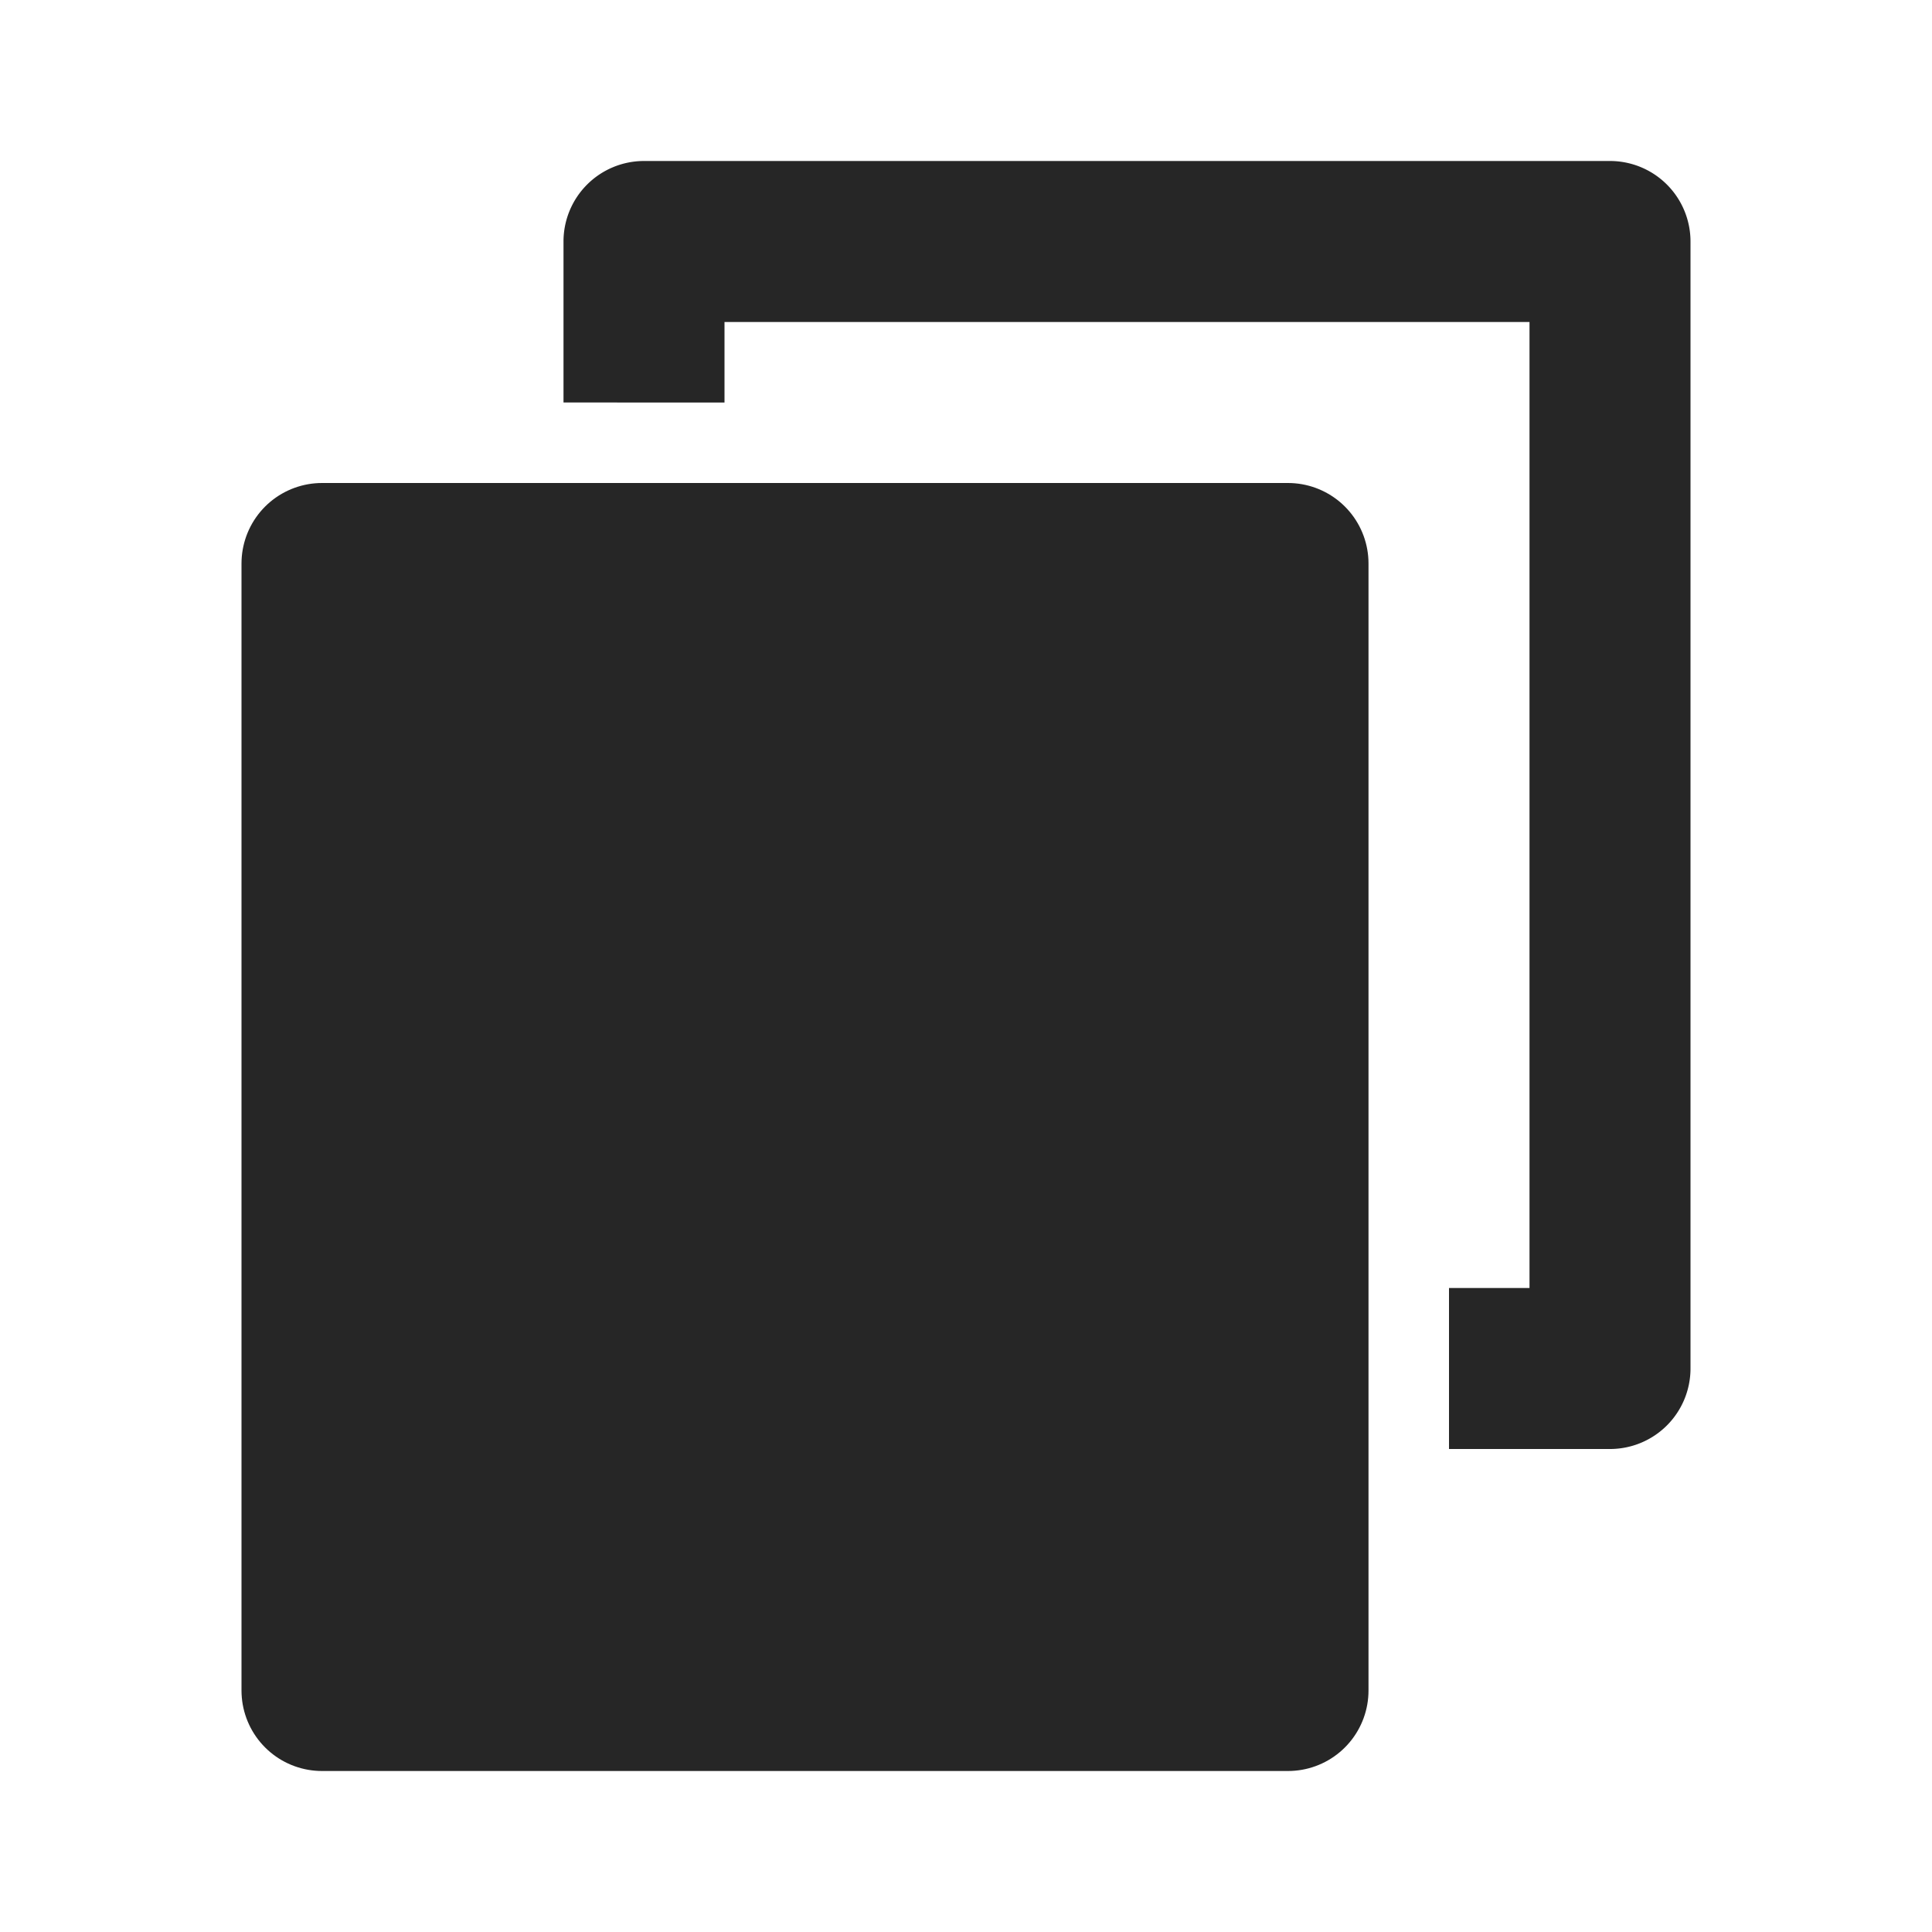 <svg xmlns="http://www.w3.org/2000/svg" width="24" height="24" fill="none"><path fill="#262626" stroke="#262626" stroke-linecap="round" stroke-linejoin="round" stroke-width="2" d="M4 7h12v14H4z"/><path fill="#262626" d="M7 3a1 1 0 0 1 1-1h12a1 1 0 0 1 1 1v14a1 1 0 0 1-1 1h-2v-2h1V4H9v1H7V3Z"/></svg>